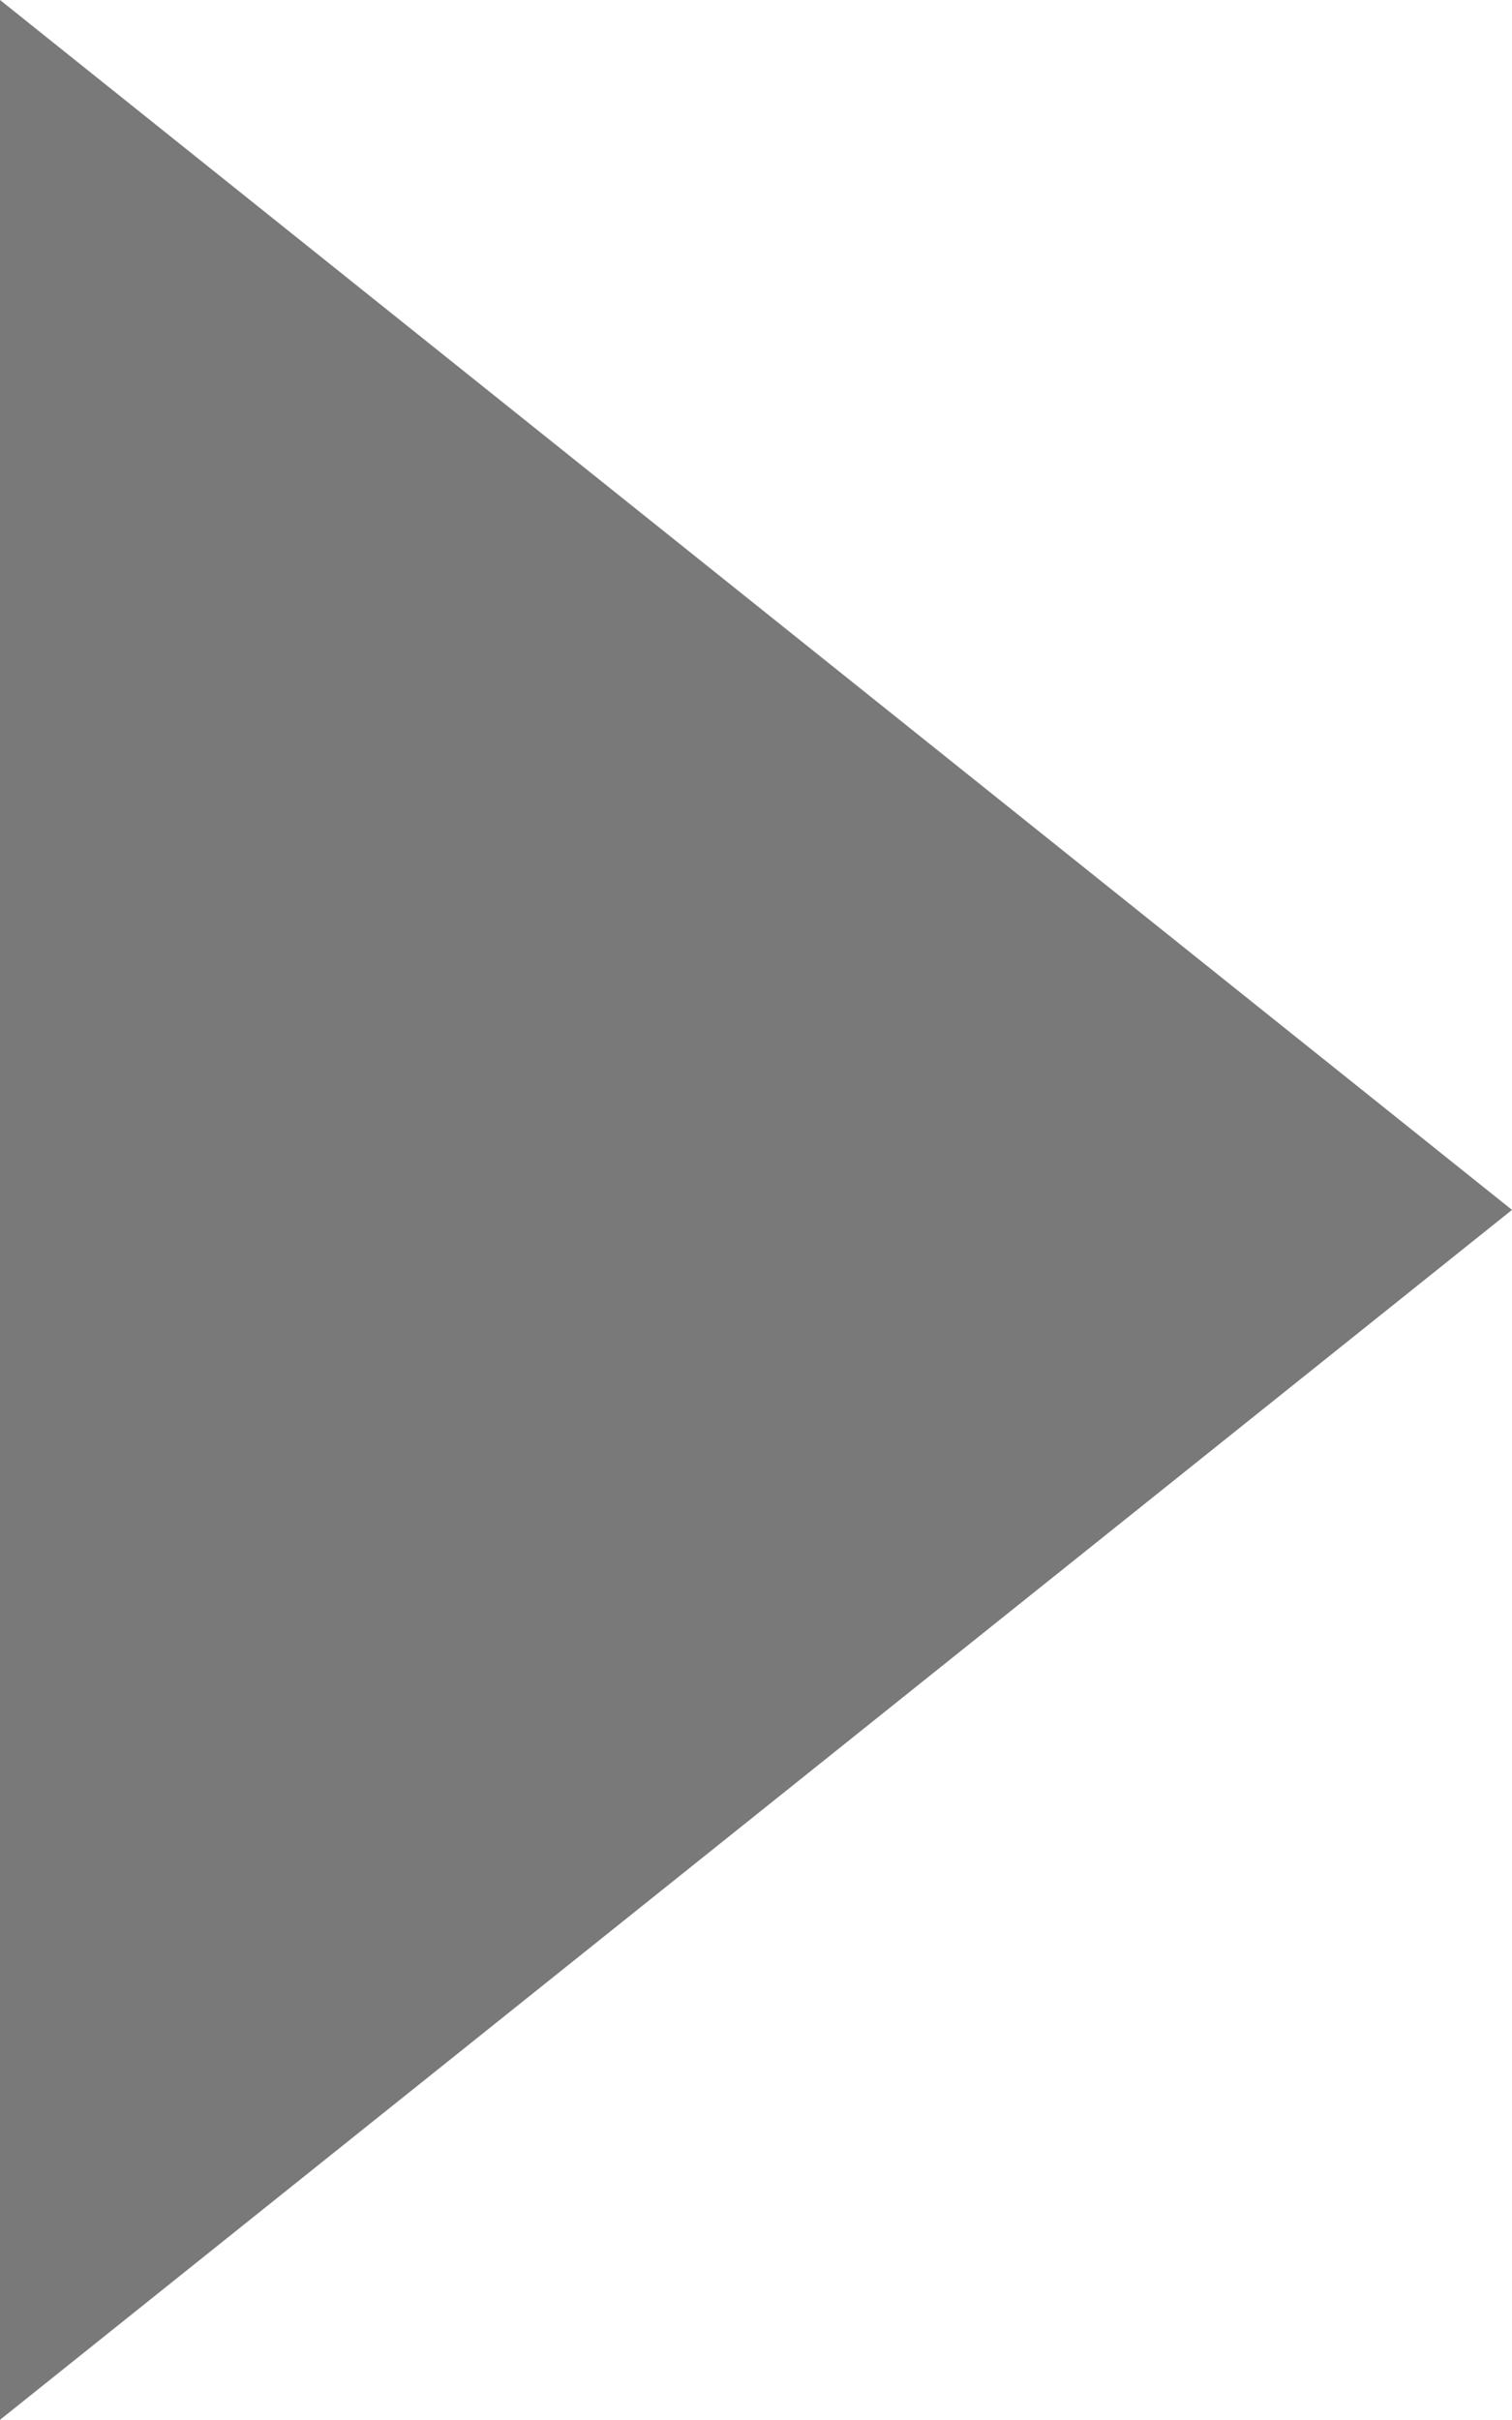 <svg xmlns="http://www.w3.org/2000/svg" xmlns:xlink="http://www.w3.org/1999/xlink" width="6.563" height="10.5" viewBox="0 0 6.563 10.5">
  <defs>
    <clipPath id="clip-path">
      <path id="Path_2656" data-name="Path 2656" d="M5.25,6.563,10.5,0H0Z" fill="#797979" clip-rule="evenodd"/>
    </clipPath>
    <clipPath id="clip-path-2">
      <path id="Path_2655" data-name="Path 2655" d="M0,17.063H10.5V0H0Z" fill="#797979"/>
    </clipPath>
  </defs>
  <g id="Group_10439" data-name="Group 10439" transform="translate(0 10.5) rotate(-90)">
    <g id="Group_10323" data-name="Group 10323" transform="translate(0 0)" clip-path="url(#clip-path)">
      <g id="Group_10322" data-name="Group 10322" transform="translate(0 -10.5)" clip-path="url(#clip-path-2)">
        <path id="Path_2654" data-name="Path 2654" d="M0,19.688H23.625V0H0Z" transform="translate(-6.563 3.938)" fill="#797979"/>
      </g>
    </g>
  </g>
</svg>
